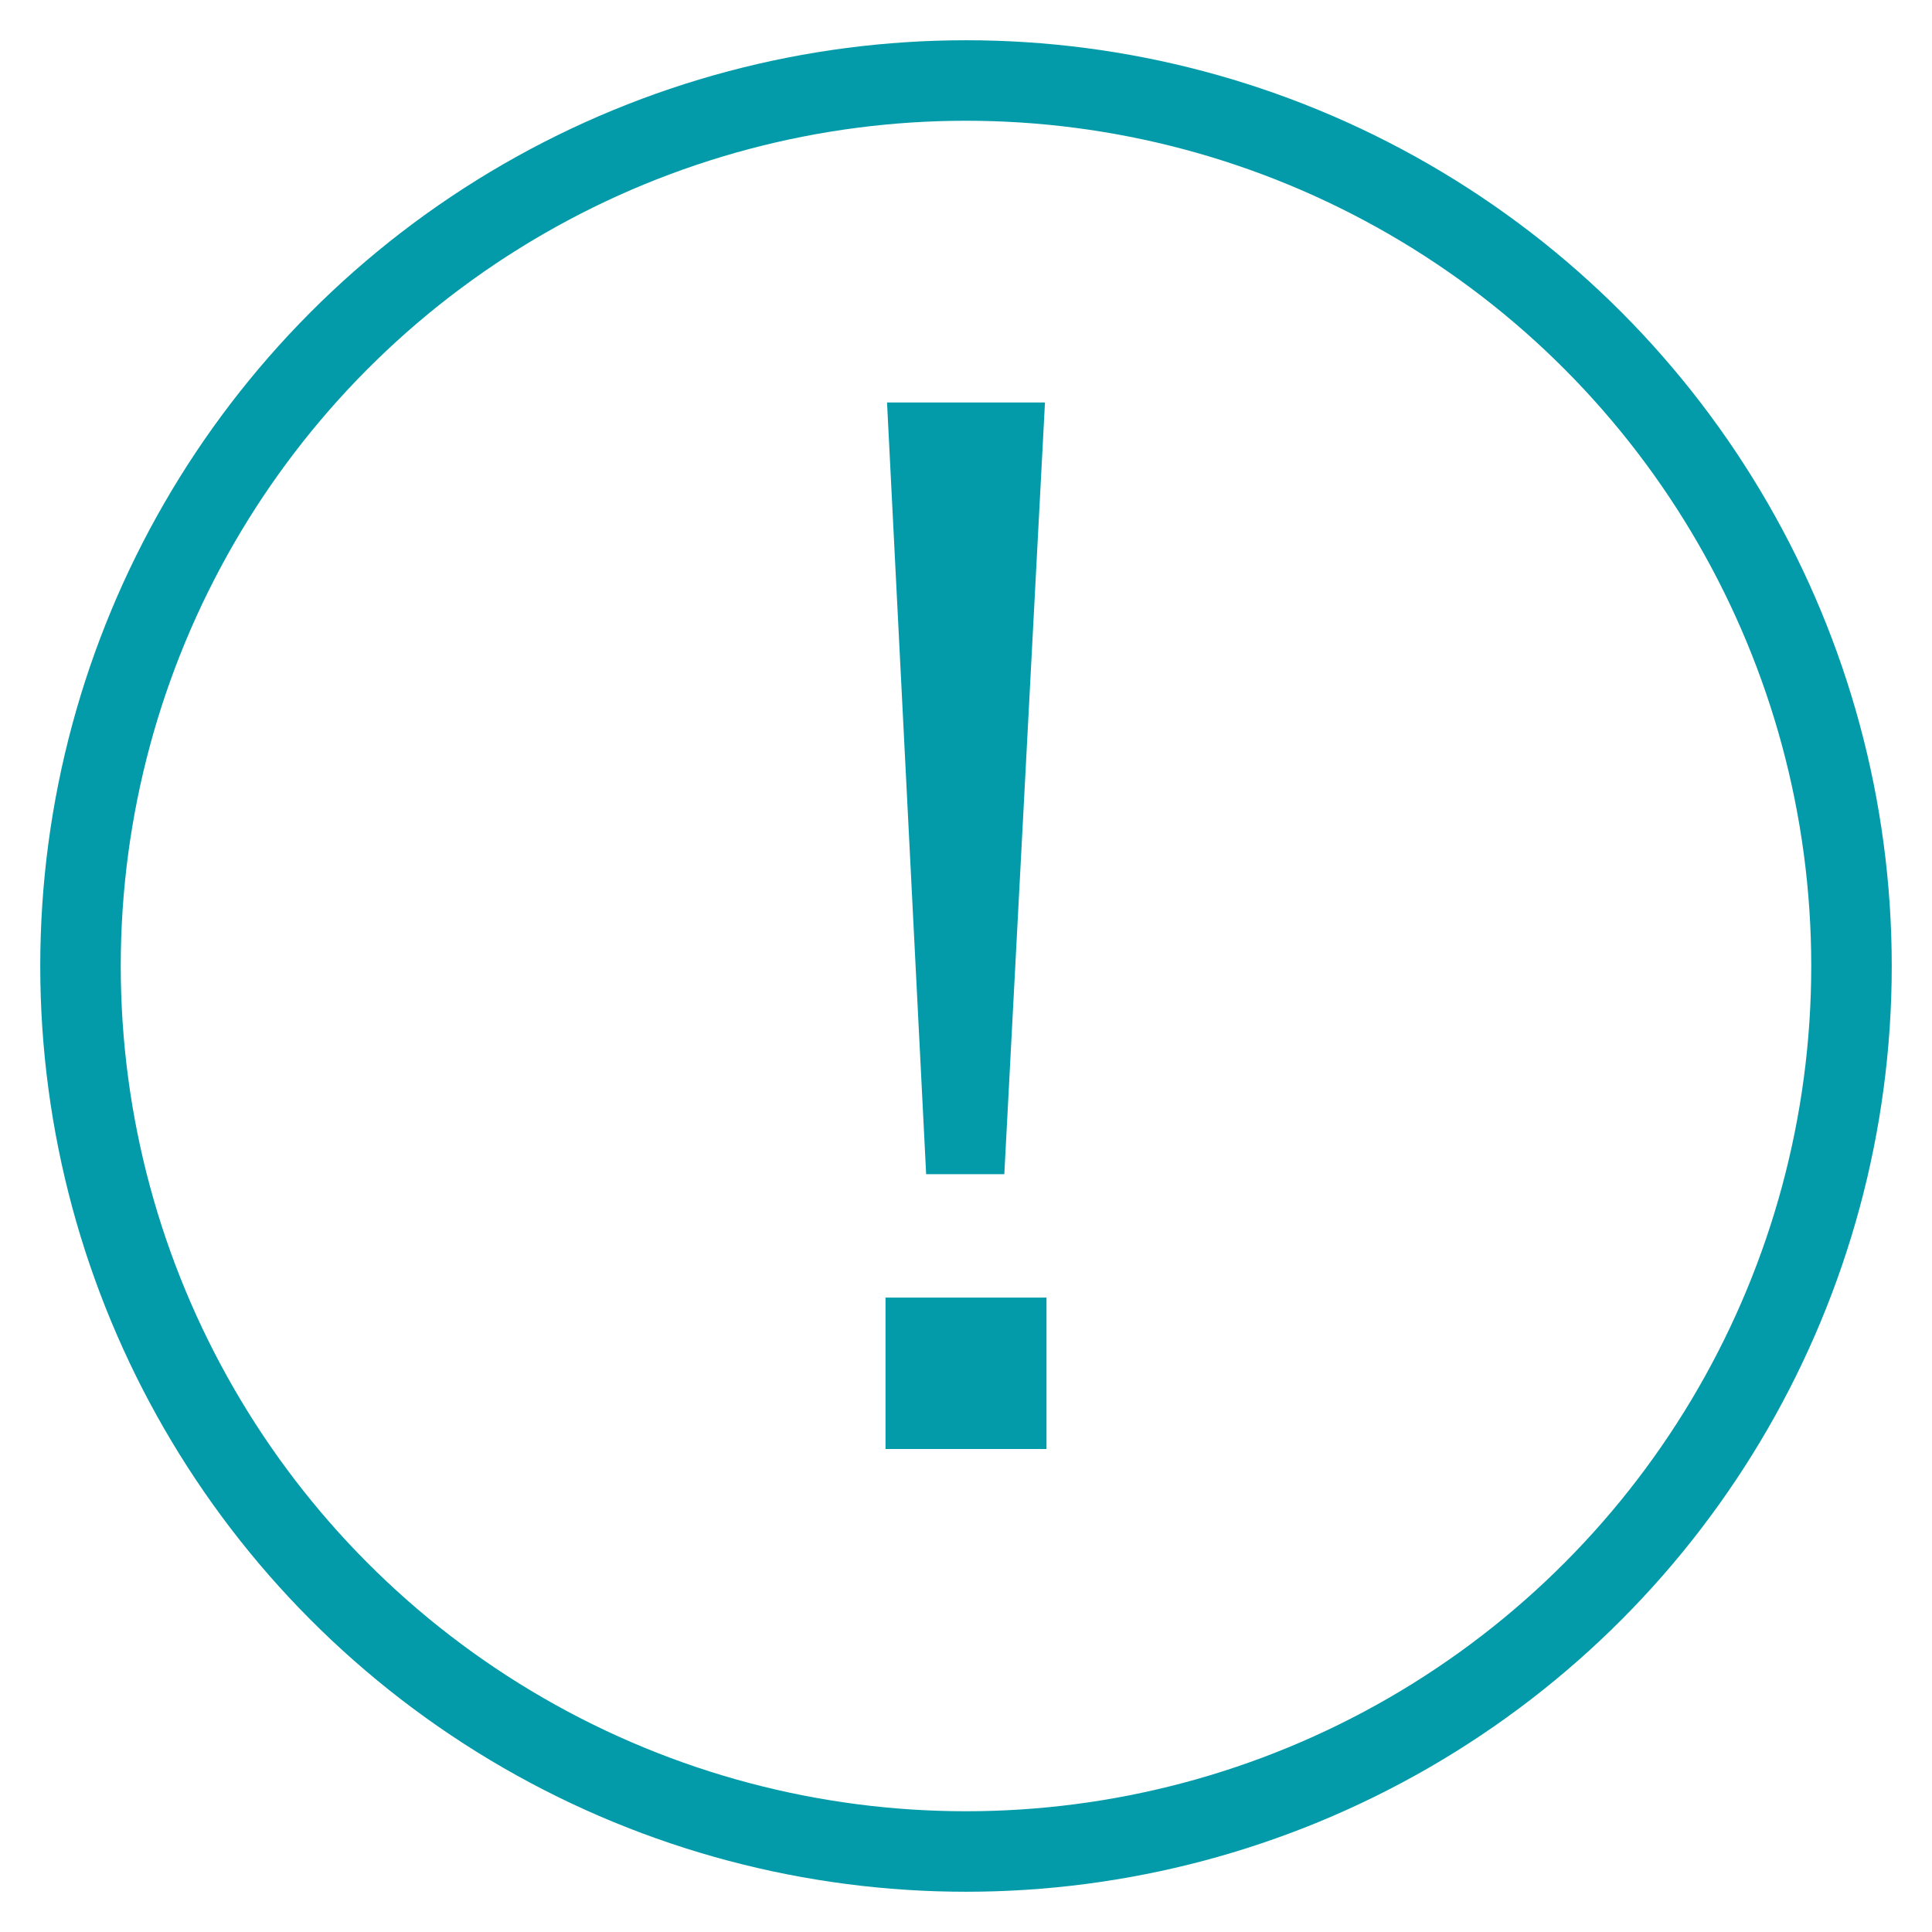 <svg width="24" height="24" viewBox="0 0 24 24" fill="none" xmlns="http://www.w3.org/2000/svg">
<path d="M11.505 14.586L11.019 5H12.981L12.476 14.586H11.505ZM11 16.119H13V18H11V16.119Z" fill="#039BA9"/>
<circle cx="12" cy="12" r="11" stroke="#039BA9" stroke-width="1"/>
</svg>
